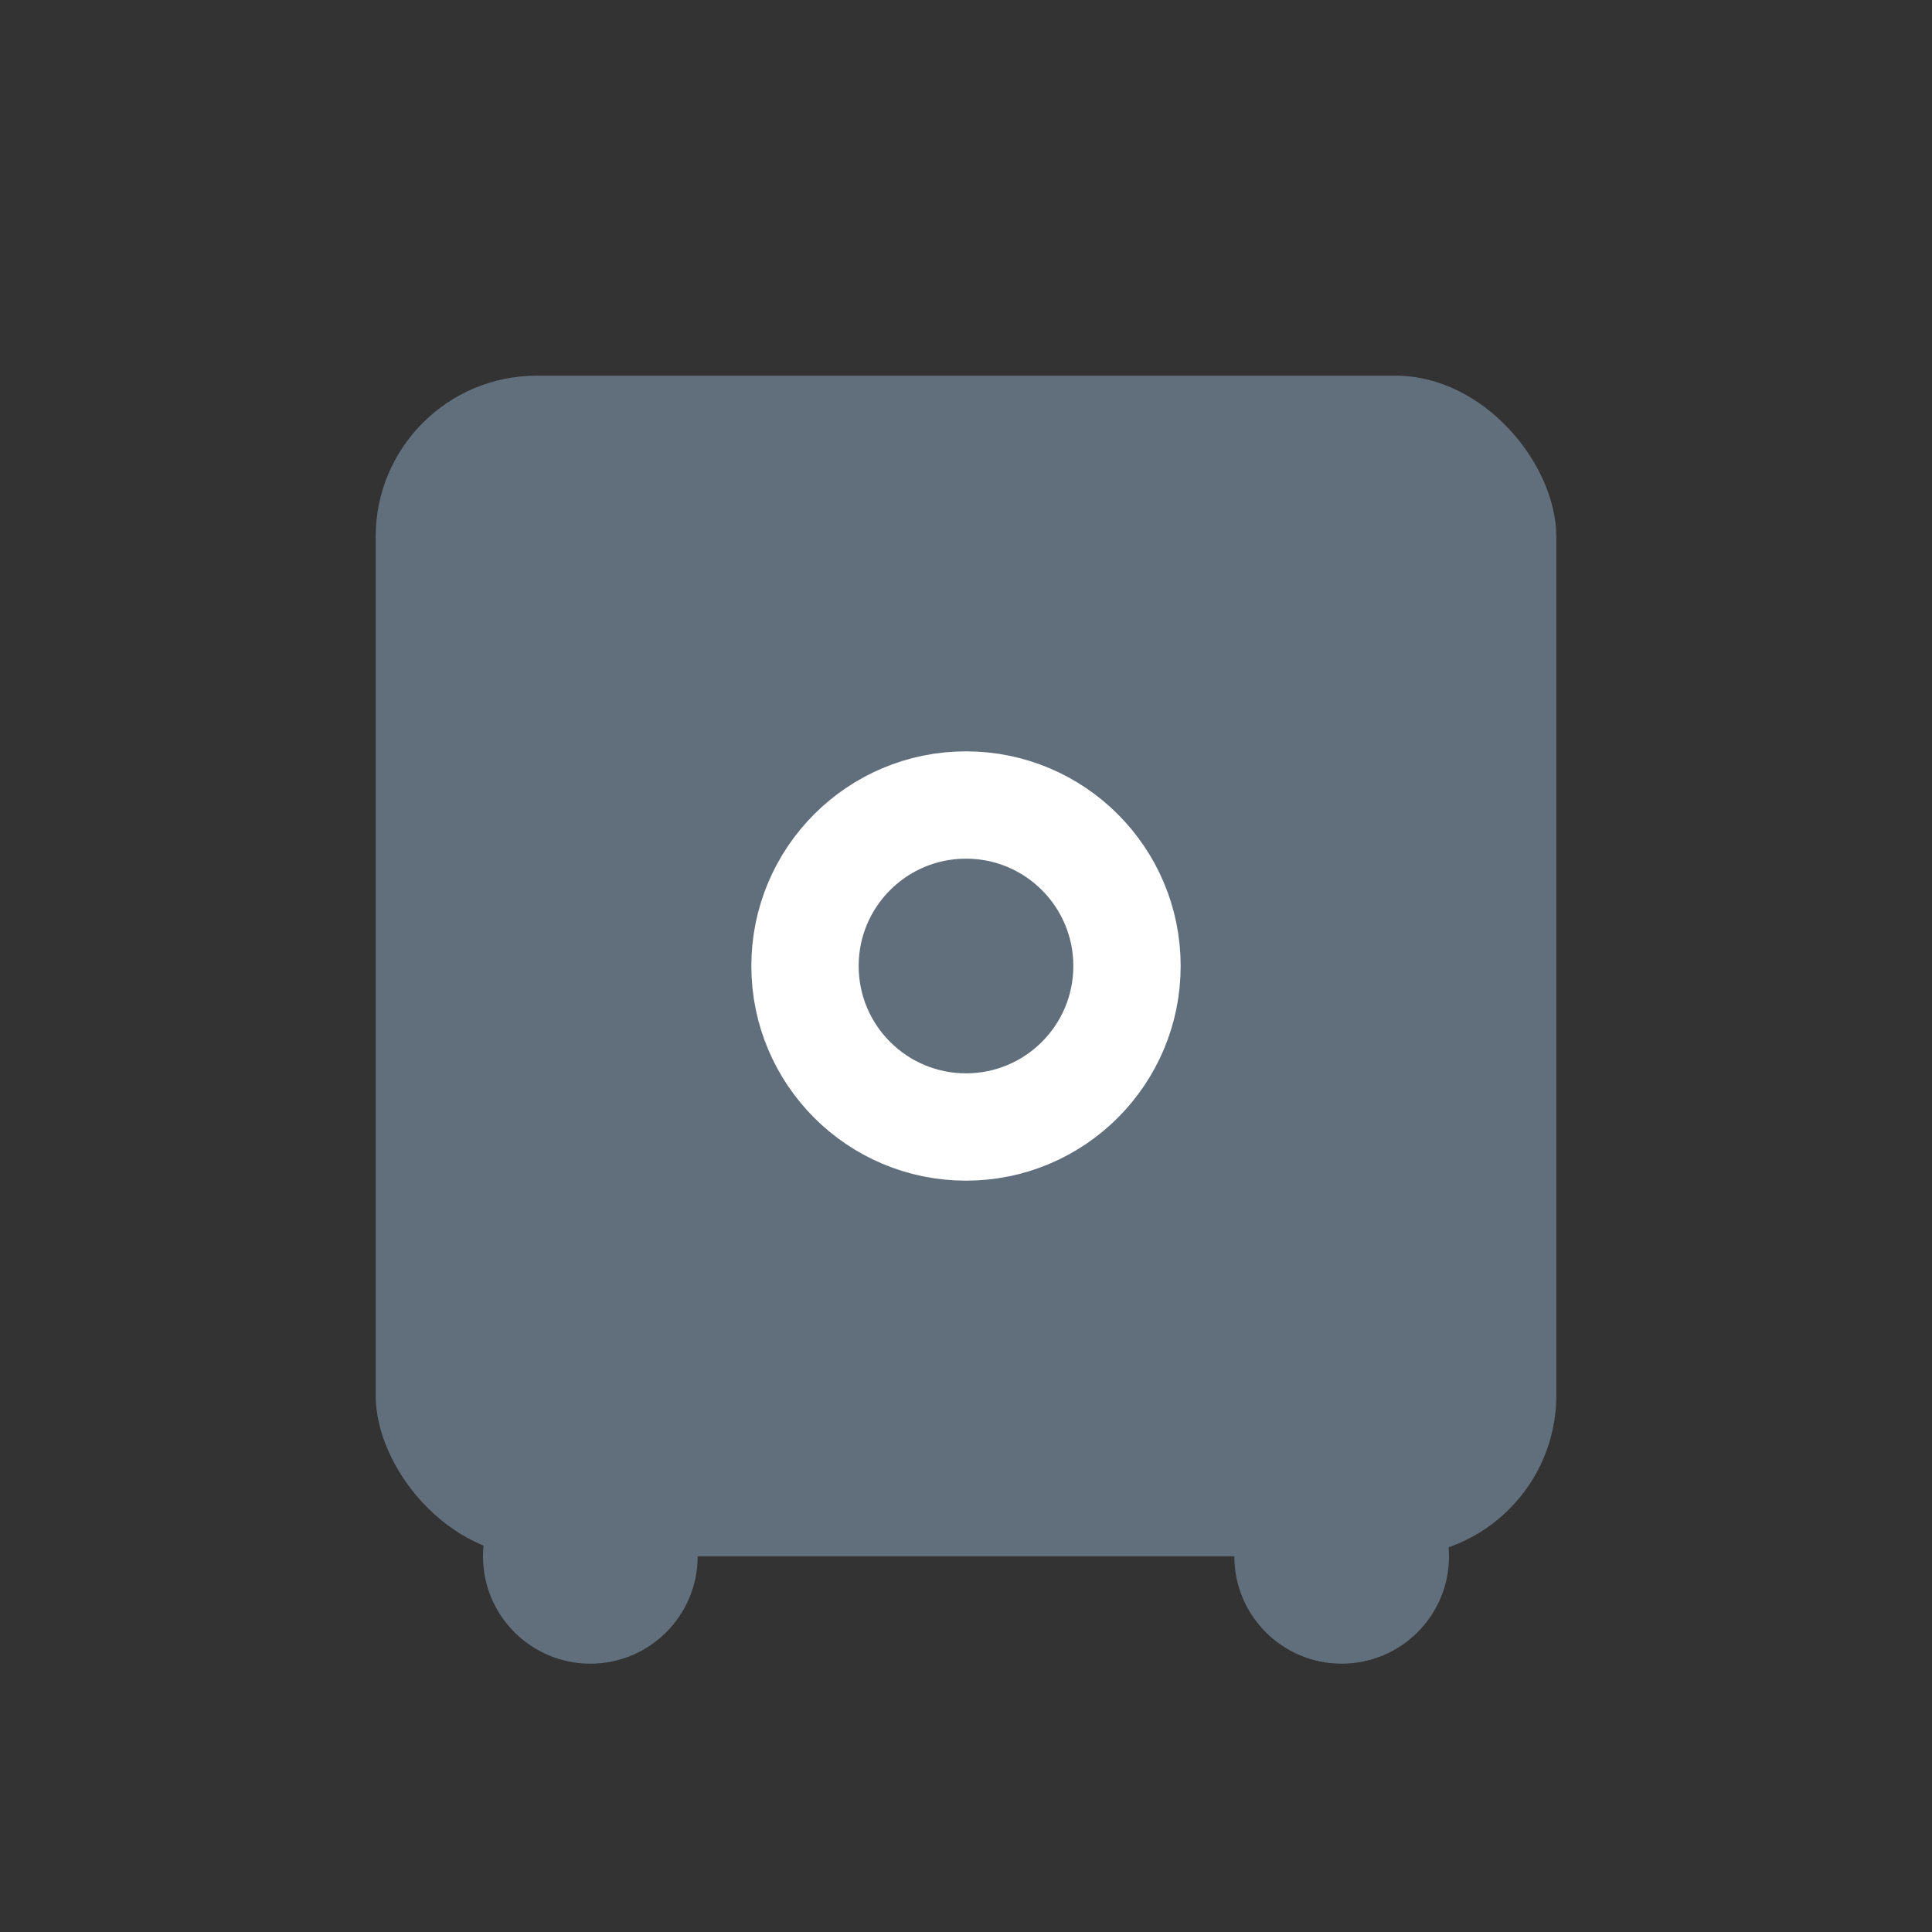 <svg xmlns="http://www.w3.org/2000/svg" xmlns:xlink="http://www.w3.org/1999/xlink" width="36" height="36" viewBox="0 0 36 36">
    <rect x="0" y="0" width="36" height="36" fill="#333333" stroke="none"/>
    <g fill="none" fill-rule="evenodd">
        <path d="M0 0H36V36H0z"/>
        <path fill="#616E7C" d="M11 27c1.105 0 2 .895 2 2s-.895 2-2 2-2-.895-2-2 .895-2 2-2zm14 0c1.105 0 2 .895 2 2s-.895 2-2 2-2-.895-2-2 .895-2 2-2z"/>
        <rect fill="#616E7C" id="prefix__a" width="22" height="22" x="7" y="7" rx="3"/>
        <circle cx="18" cy="18" r="3" stroke="#FFF" stroke-width="2"/>
    </g>
</svg>
